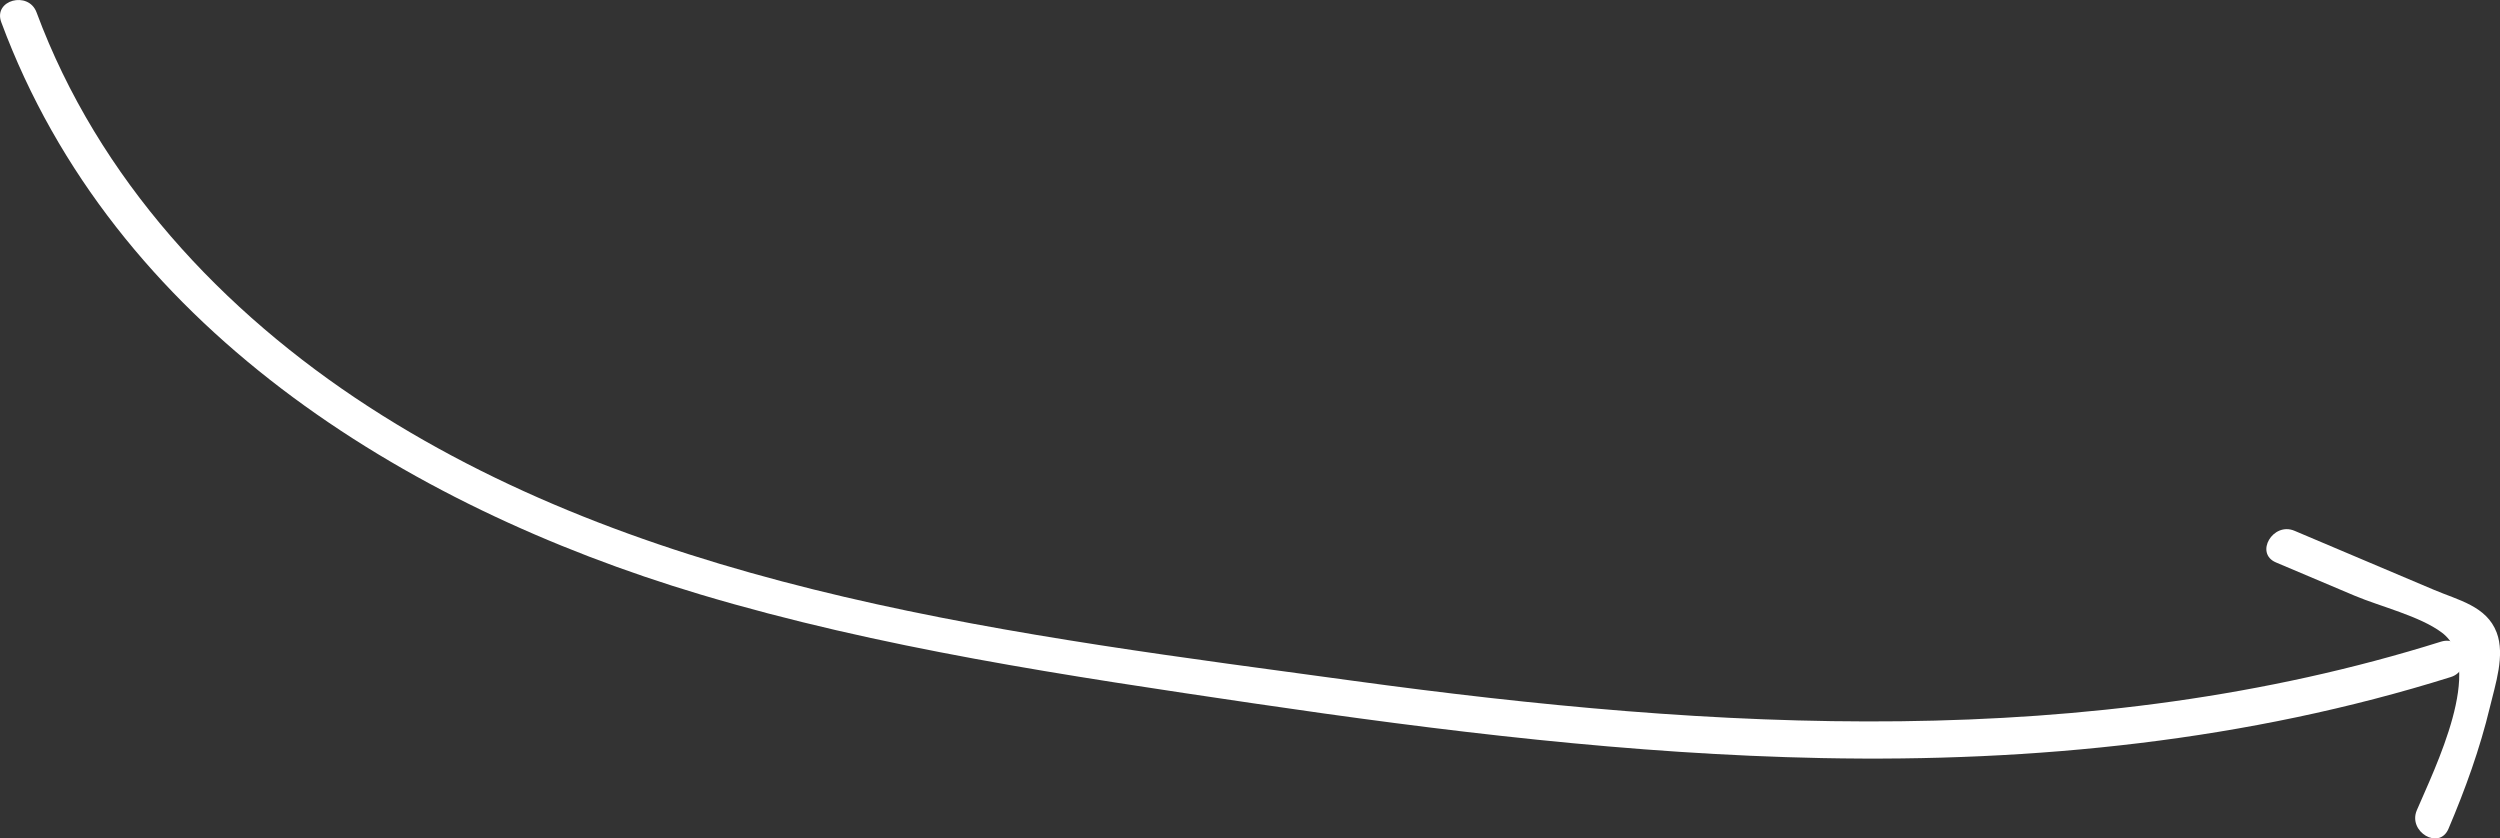 <?xml version="1.0" encoding="UTF-8"?>
<svg id="Capa_2" data-name="Capa 2" xmlns="http://www.w3.org/2000/svg" viewBox="0 0 255.71 85.75">
  <rect x="0" y="0" width="255.71" height="85.75" fill="#333333" stroke="none"/>
  <defs>
    <style>
      .cls-1 {
        fill: #fff;
      }
    </style>
  </defs>
  <g id="Capa_1-2" data-name="Capa 1">
    <g>
      <path class="cls-1" d="m.13,2.27c11.5,30.99,41.06,49.42,71.46,58.52,18.45,5.52,37.61,8.34,56.62,11.15,19.27,2.84,38.66,5.21,58.15,5.6,21.74.43,43.51-1.76,64.32-8.29,2.29-.72,1.31-4.34-1-3.62-36.07,11.32-74.27,9.06-111.23,4.01-34.09-4.66-71.18-8.89-100.7-28.01C22.7,31.88,10.04,18.25,3.74,1.27,2.91-.97-.72,0,.13,2.27H.13Z"/>
      <path class="cls-1" d="m232.8,57.53l8.04,3.4c2.6,1.1,6.69,2.09,8.93,3.78,4.49,3.38-.75,13.9-2.57,18.17-.93,2.2,2.3,4.11,3.24,1.89,1.72-4.05,3.21-8.16,4.24-12.45.55-2.31,1.57-5.3.69-7.62-1.02-2.71-3.95-3.32-6.39-4.36-4.76-2.02-9.53-4.03-14.29-6.05-2.2-.93-4.11,2.3-1.89,3.24h0Z"/>
    </g>
  </g>
</svg>
